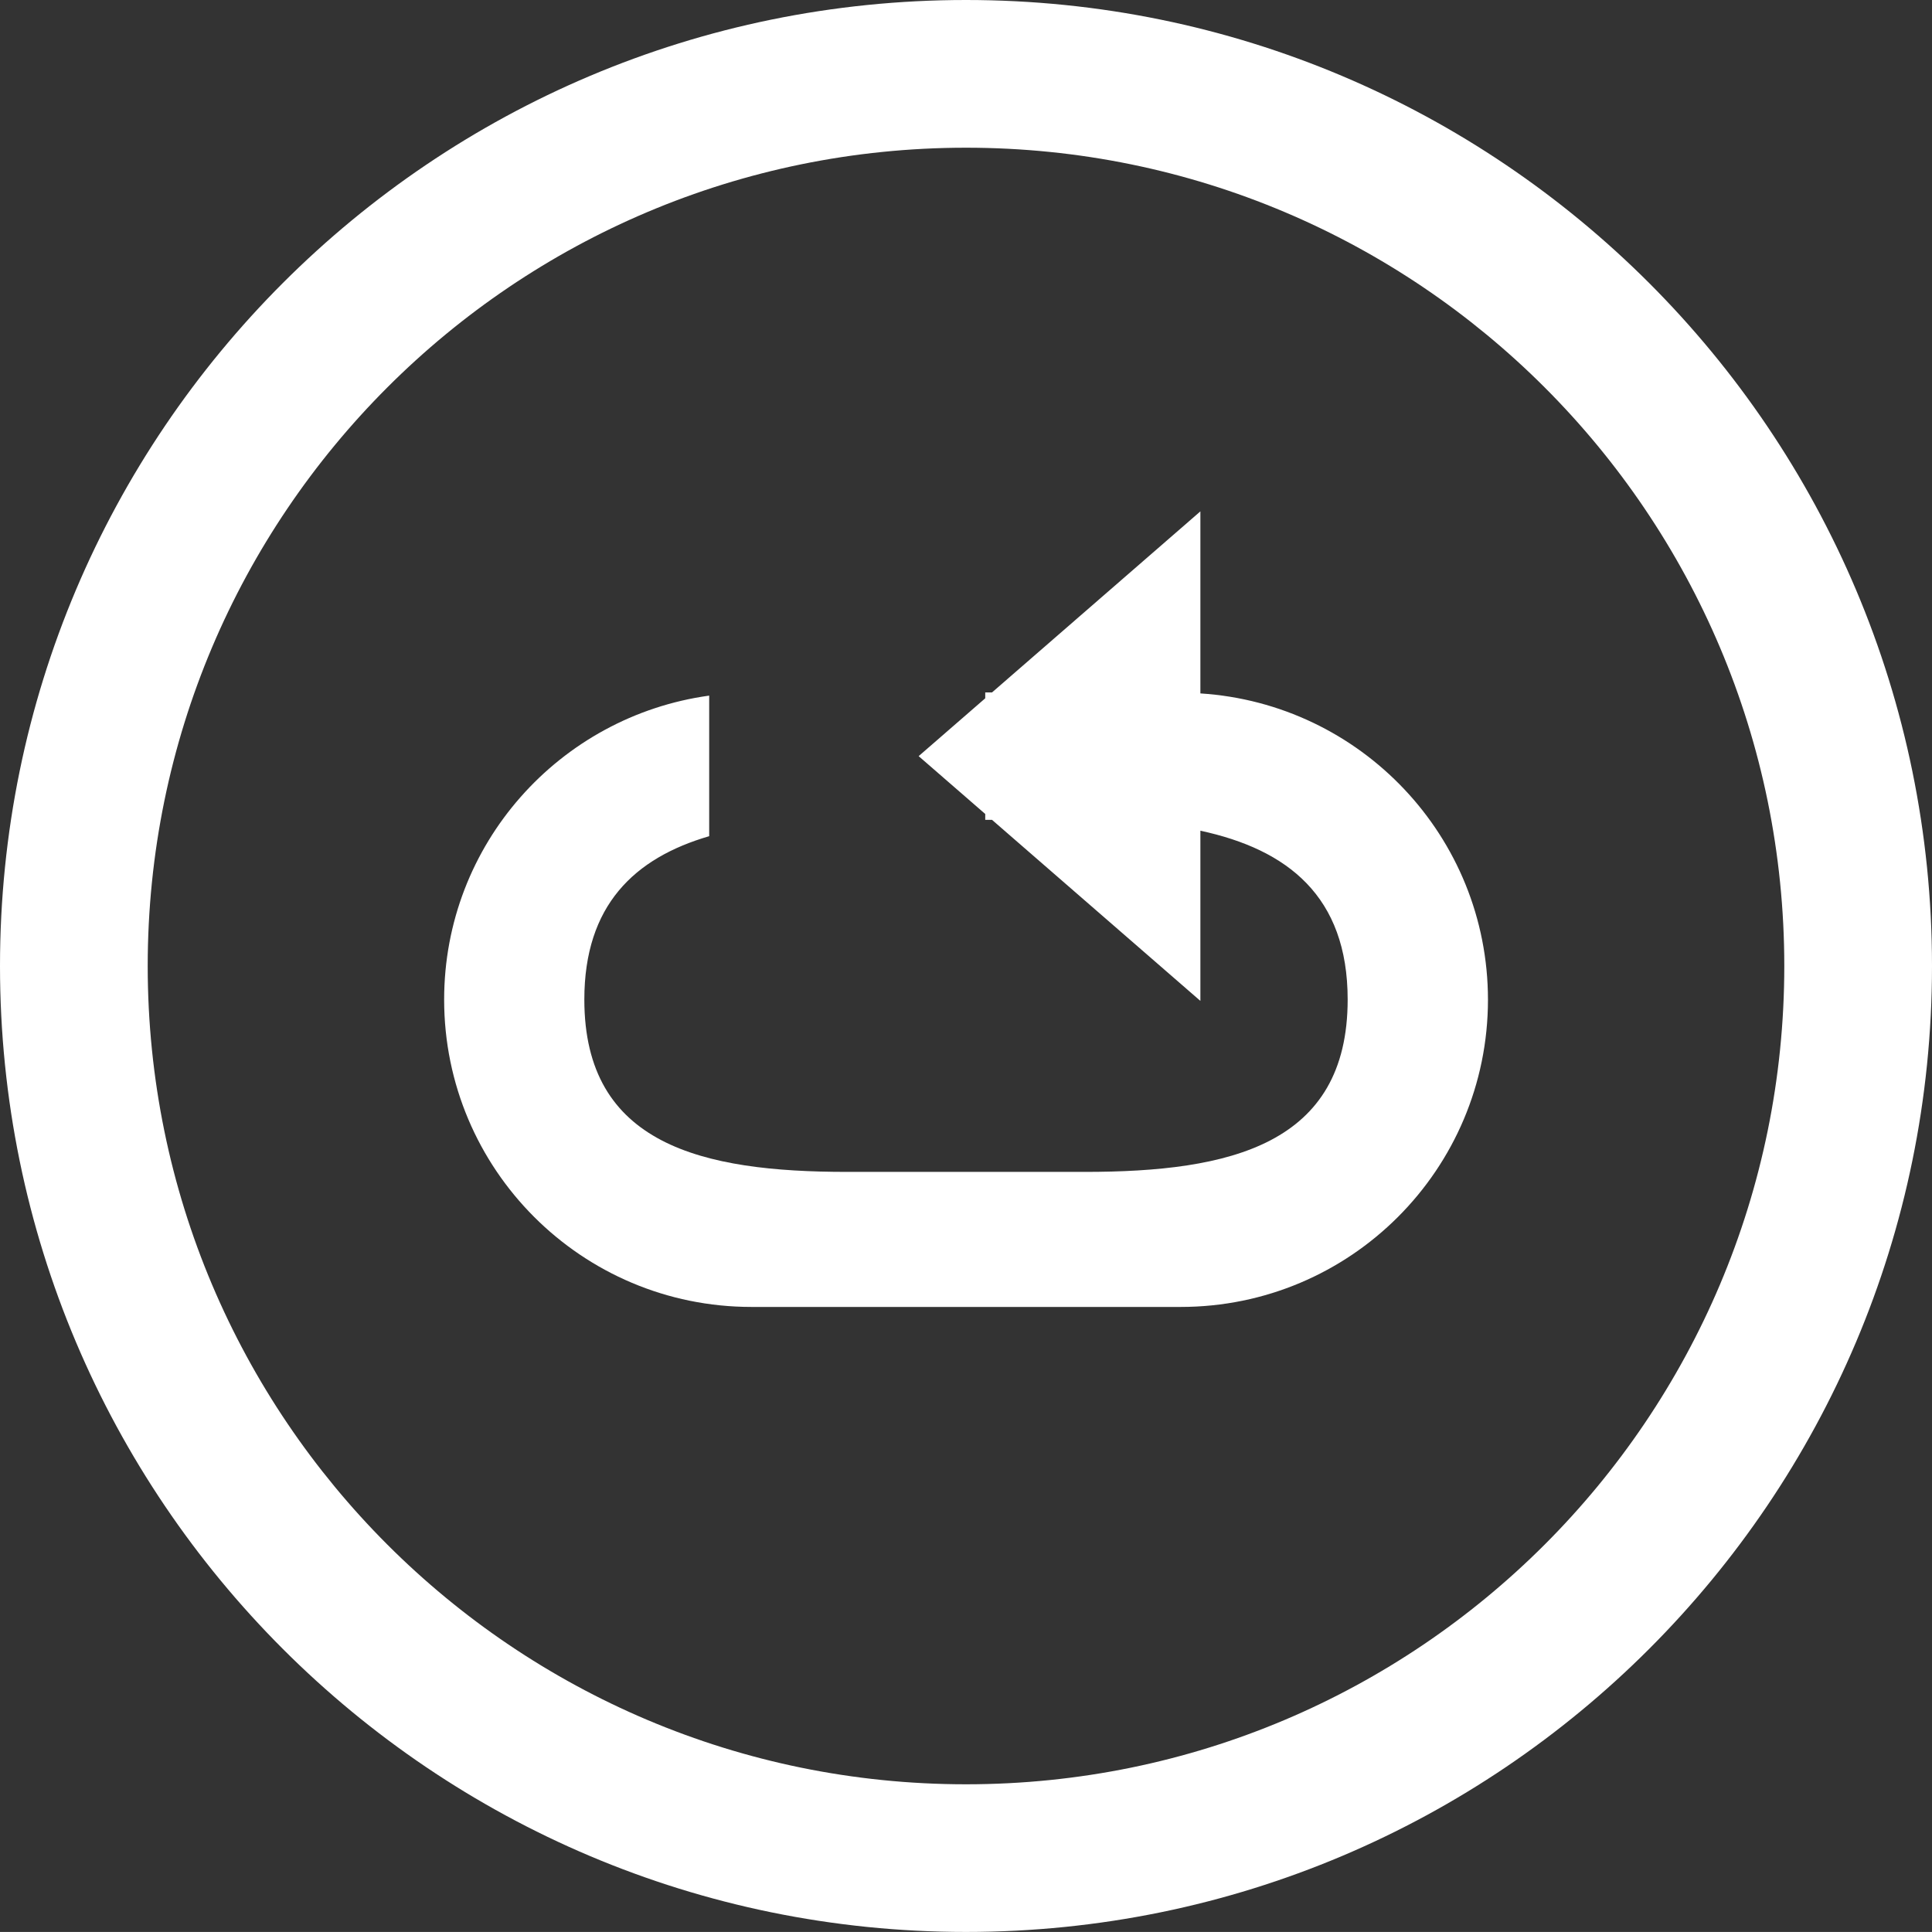 <?xml version="1.0" encoding="utf-8"?>
<!-- Generator: Adobe Illustrator 15.0.2, SVG Export Plug-In . SVG Version: 6.00 Build 0)  -->
<!DOCTYPE svg PUBLIC "-//W3C//DTD SVG 1.1//EN" "http://www.w3.org/Graphics/SVG/1.1/DTD/svg11.dtd">
<svg version="1.1" id="Layer_1" xmlns="http://www.w3.org/2000/svg" xmlns:xlink="http://www.w3.org/1999/xlink" x="0px" y="0px"
	 width="36.009px" height="36.008px" viewBox="0 0 36.009 36.008" enable-background="new 0 0 36.009 36.008" xml:space="preserve">
<rect x="0" y="0" width="36.009" height="36.008" fill="#333333" stroke="none"/>
<path fill="#FFFFFF" d="M18.004,0C8.061,0,0,8.061,0,18.004c0,9.944,8.061,18.004,18.004,18.004c9.944,0,18.005-8.061,18.005-18.004
	C36.009,8.061,27.948,0,18.004,0z M18.005,33.256c-8.424,0-15.252-6.828-15.252-15.252c0-8.423,6.828-15.251,15.252-15.251
	c8.423,0,15.251,6.828,15.251,15.251C33.256,26.428,26.428,33.256,18.005,33.256z"/>
<path fill="#FFFFFF" d="M22.373,12.924V9.531l-3.884,3.375h-0.126v0.109l-1.241,1.078l1.241,1.078v0.109h0.126l3.884,3.375v-3.172
	c1.62,0.348,2.745,1.219,2.745,3.147c0,2.707-2.193,3.212-4.899,3.212H15.79c-2.705,0-4.899-0.505-4.899-3.212
	c0-1.759,0.936-2.639,2.327-3.045v-2.62c-2.79,0.385-4.94,2.771-4.94,5.666c0,3.163,2.563,5.728,5.728,5.728h8
	c3.163,0,5.727-2.564,5.727-5.728C27.731,15.594,25.363,13.115,22.373,12.924z"/>
</svg>
